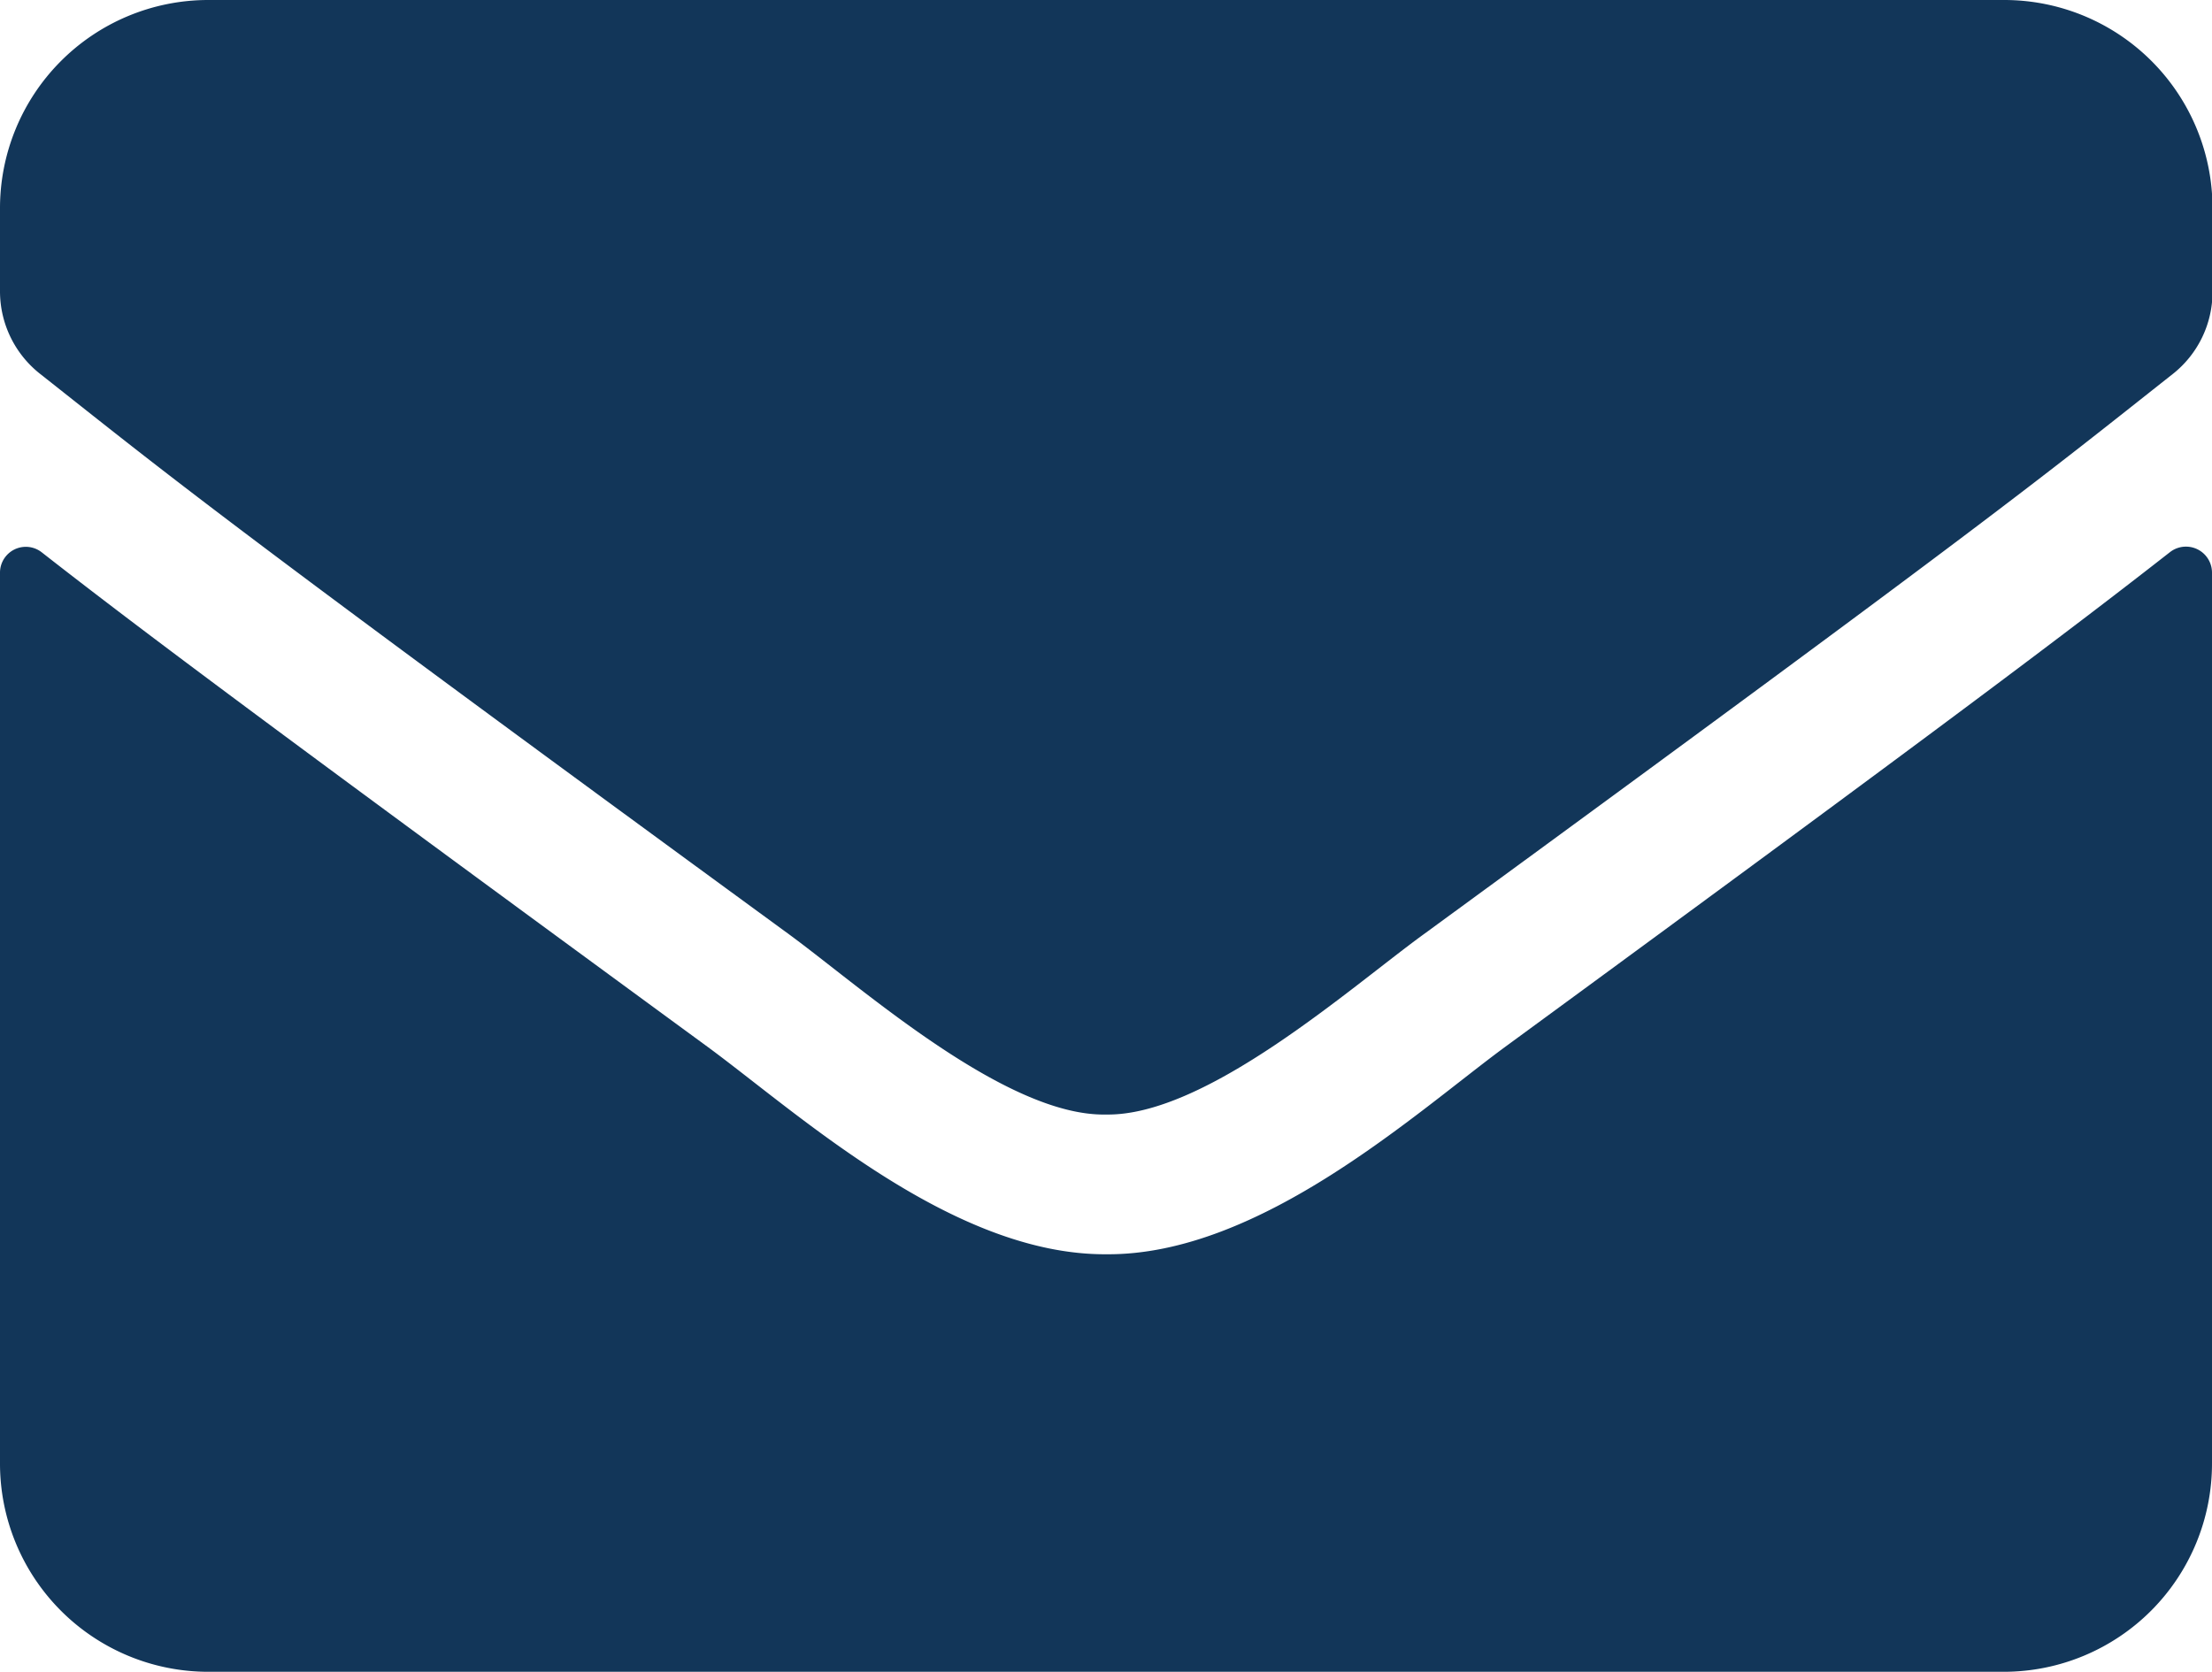 <svg xmlns="http://www.w3.org/2000/svg" width="21.59" height="16.32" viewBox="0 0 21.59 16.32"><path d="M21.181,69.389a.254.254,0,0,1,.409.2V78.28a2.033,2.033,0,0,1-2.024,2.04H2.024A2.033,2.033,0,0,1,0,78.28V69.593a.252.252,0,0,1,.409-.2c.945.739,2.2,1.679,6.5,4.828.89.655,2.391,2.032,3.888,2.023,1.505.013,3.036-1.394,3.892-2.023C18.988,71.072,20.236,70.128,21.181,69.389ZM10.795,74.88c.978.017,2.387-1.241,3.1-1.759,5.6-4.093,6.021-4.45,7.312-5.47a1.02,1.02,0,0,0,.388-.8V66.04A2.033,2.033,0,0,0,19.566,64H2.024A2.033,2.033,0,0,0,0,66.04v.807a1.026,1.026,0,0,0,.388.8C1.678,68.666,2.1,69.028,7.7,73.12,8.408,73.639,9.816,74.9,10.795,74.88Z" transform="translate(0 -64)" fill="#123659"/></svg>